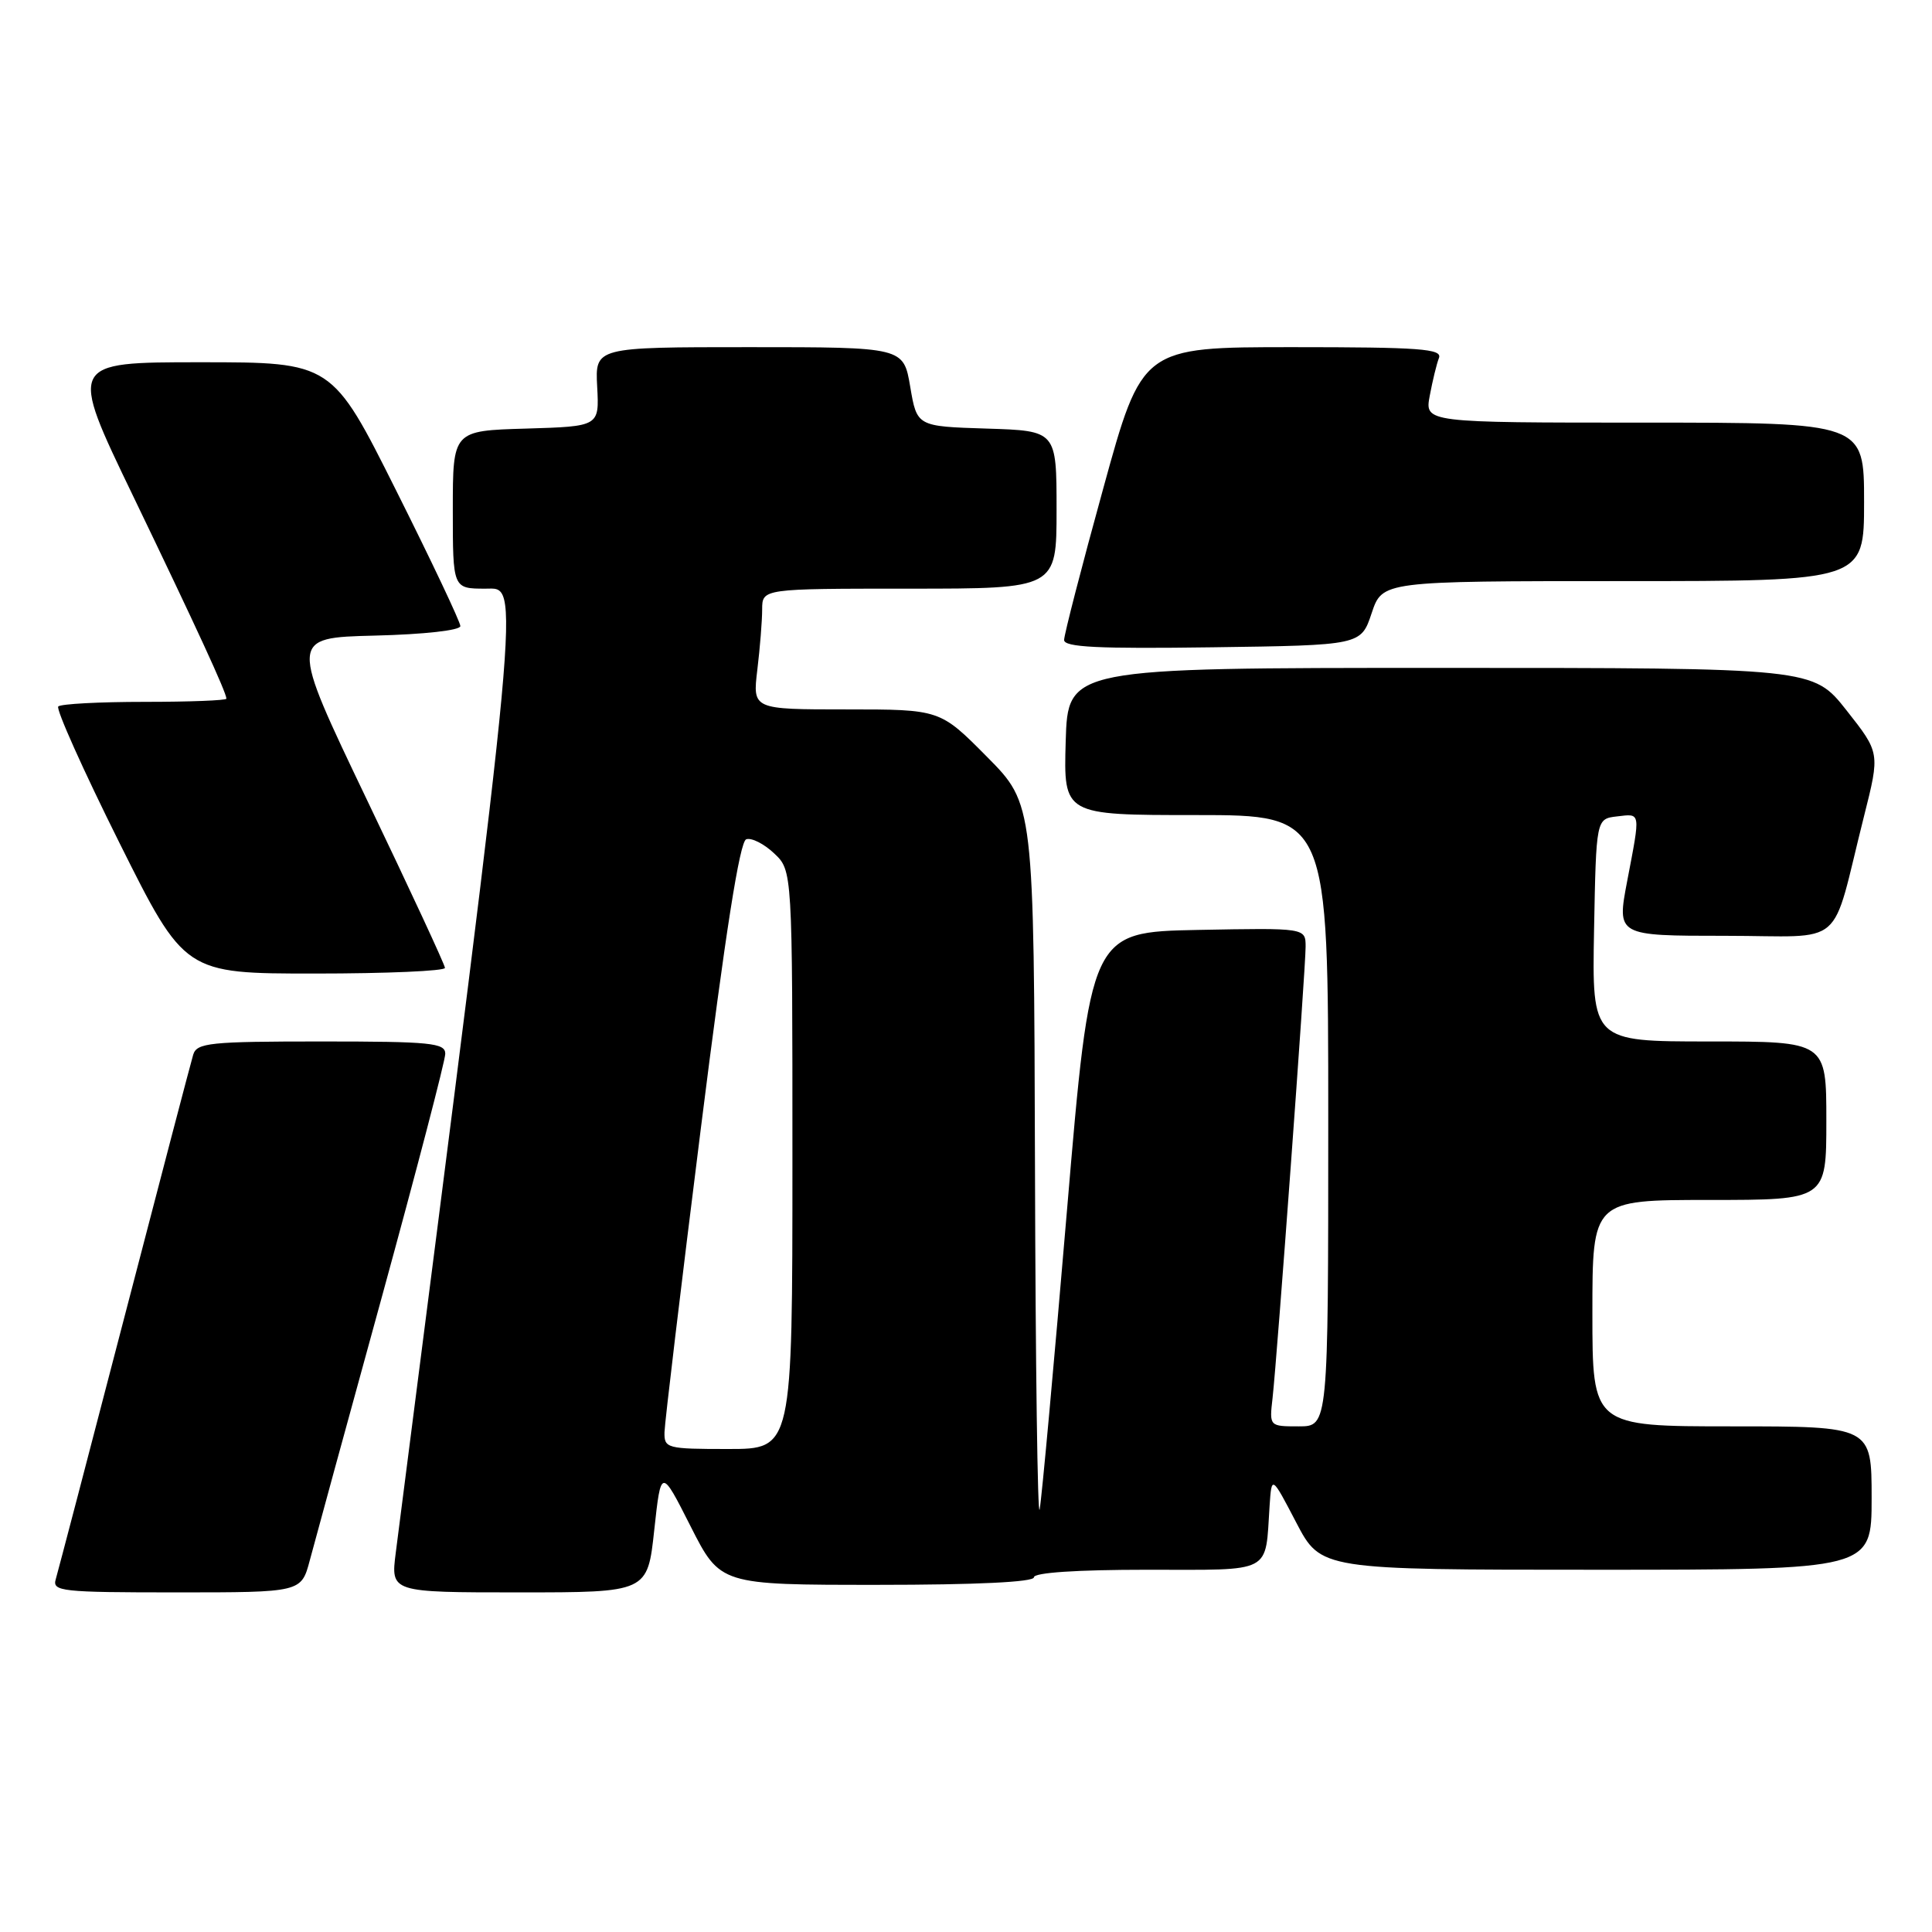 <?xml version="1.0" encoding="UTF-8" standalone="no"?>
<!DOCTYPE svg PUBLIC "-//W3C//DTD SVG 1.1//EN" "http://www.w3.org/Graphics/SVG/1.1/DTD/svg11.dtd" >
<svg xmlns="http://www.w3.org/2000/svg" xmlns:xlink="http://www.w3.org/1999/xlink" version="1.1" viewBox="0 0 256 256">
 <g >
 <path fill="currentColor"
d=" M 41.05 206.75 C 41.67 204.41 45.96 188.72 50.59 171.88 C 55.21 155.03 59.00 140.52 59.00 139.63 C 59.00 138.19 57.07 138.00 42.57 138.00 C 27.79 138.00 26.08 138.18 25.60 139.75 C 25.31 140.71 21.21 156.35 16.49 174.50 C 11.77 192.65 7.67 208.29 7.39 209.25 C 6.90 210.87 8.12 211.00 23.39 211.00 C 39.92 211.00 39.92 211.00 41.05 206.75 Z  M 86.69 202.75 C 87.59 194.50 87.59 194.50 91.51 202.25 C 95.44 210.00 95.44 210.00 116.22 210.00 C 129.41 210.00 137.00 209.63 137.00 209.00 C 137.00 208.38 142.66 208.00 151.98 208.00 C 168.85 208.00 167.62 208.64 168.23 199.50 C 168.50 195.50 168.50 195.50 171.76 201.75 C 175.03 208.00 175.03 208.00 211.51 208.00 C 248.00 208.00 248.00 208.00 248.00 198.50 C 248.00 189.00 248.00 189.00 229.50 189.00 C 211.00 189.00 211.00 189.00 211.00 174.00 C 211.00 159.00 211.00 159.00 226.50 159.00 C 242.00 159.00 242.00 159.00 242.00 148.50 C 242.00 138.00 242.00 138.00 226.47 138.00 C 210.95 138.00 210.95 138.00 211.22 123.25 C 211.50 108.50 211.50 108.50 214.25 108.18 C 217.45 107.81 217.39 107.43 215.61 116.75 C 214.23 124.00 214.23 124.00 228.58 124.00 C 244.89 124.00 242.47 126.08 247.00 108.12 C 249.11 99.75 249.11 99.75 244.67 94.12 C 240.23 88.50 240.23 88.50 190.87 88.50 C 141.50 88.50 141.50 88.50 141.21 98.25 C 140.93 108.00 140.93 108.00 158.46 108.00 C 176.00 108.00 176.00 108.00 176.00 148.50 C 176.00 189.00 176.00 189.00 172.10 189.00 C 168.19 189.00 168.19 189.00 168.62 185.25 C 169.23 179.85 173.00 128.42 173.00 125.45 C 173.00 122.95 173.00 122.95 158.75 123.22 C 144.50 123.50 144.50 123.50 141.37 160.50 C 139.65 180.85 138.03 198.62 137.76 200.00 C 137.49 201.38 137.21 180.91 137.14 154.53 C 137.00 106.55 137.00 106.55 130.78 100.28 C 124.56 94.00 124.56 94.00 112.14 94.00 C 99.72 94.00 99.72 94.00 100.35 88.75 C 100.70 85.86 100.99 82.26 100.99 80.75 C 101.00 78.00 101.00 78.00 120.50 78.00 C 140.00 78.00 140.00 78.00 140.00 67.54 C 140.00 57.08 140.00 57.08 130.75 56.79 C 121.50 56.50 121.50 56.50 120.61 51.25 C 119.72 46.00 119.72 46.00 99.29 46.00 C 78.85 46.00 78.85 46.00 79.13 51.25 C 79.41 56.50 79.41 56.50 69.71 56.79 C 60.00 57.07 60.00 57.07 60.00 67.54 C 60.00 78.00 60.00 78.00 64.33 78.00 C 68.96 78.00 69.32 74.15 52.44 205.75 C 51.77 211.00 51.77 211.00 68.78 211.00 C 85.80 211.00 85.80 211.00 86.69 202.75 Z  M 58.96 128.25 C 58.95 127.84 54.30 117.83 48.63 106.00 C 38.34 84.50 38.34 84.50 49.67 84.22 C 56.21 84.06 61.00 83.52 61.00 82.96 C 61.00 82.42 57.17 74.33 52.49 64.99 C 43.99 48.00 43.99 48.00 26.54 48.00 C 9.09 48.00 9.09 48.00 17.65 65.75 C 26.06 83.21 30.00 91.76 30.00 92.58 C 30.00 92.81 25.13 93.00 19.17 93.00 C 13.21 93.00 8.06 93.27 7.72 93.61 C 7.39 93.94 11.02 102.04 15.79 111.61 C 24.47 129.00 24.47 129.00 41.74 129.00 C 51.23 129.00 58.98 128.66 58.96 128.25 Z  M 181.75 81.25 C 183.17 77.00 183.17 77.00 215.08 77.00 C 247.00 77.00 247.00 77.00 247.00 66.50 C 247.00 56.00 247.00 56.00 217.89 56.00 C 188.78 56.00 188.78 56.00 189.45 52.43 C 189.82 50.46 190.36 48.21 190.67 47.43 C 191.13 46.22 188.15 46.00 171.27 46.00 C 151.33 46.00 151.33 46.00 146.17 64.78 C 143.32 75.10 141.00 84.11 141.00 84.80 C 141.00 85.76 145.49 85.98 160.67 85.77 C 180.33 85.50 180.33 85.50 181.75 81.25 Z  M 88.05 189.75 C 88.08 188.51 90.24 170.43 92.86 149.56 C 96.13 123.50 98.02 111.49 98.88 111.21 C 99.58 110.97 101.24 111.81 102.57 113.07 C 105.00 115.35 105.00 115.35 105.00 153.67 C 105.00 192.00 105.00 192.00 96.50 192.00 C 88.34 192.00 88.00 191.91 88.05 189.75 Z "/>
</g>
</svg>